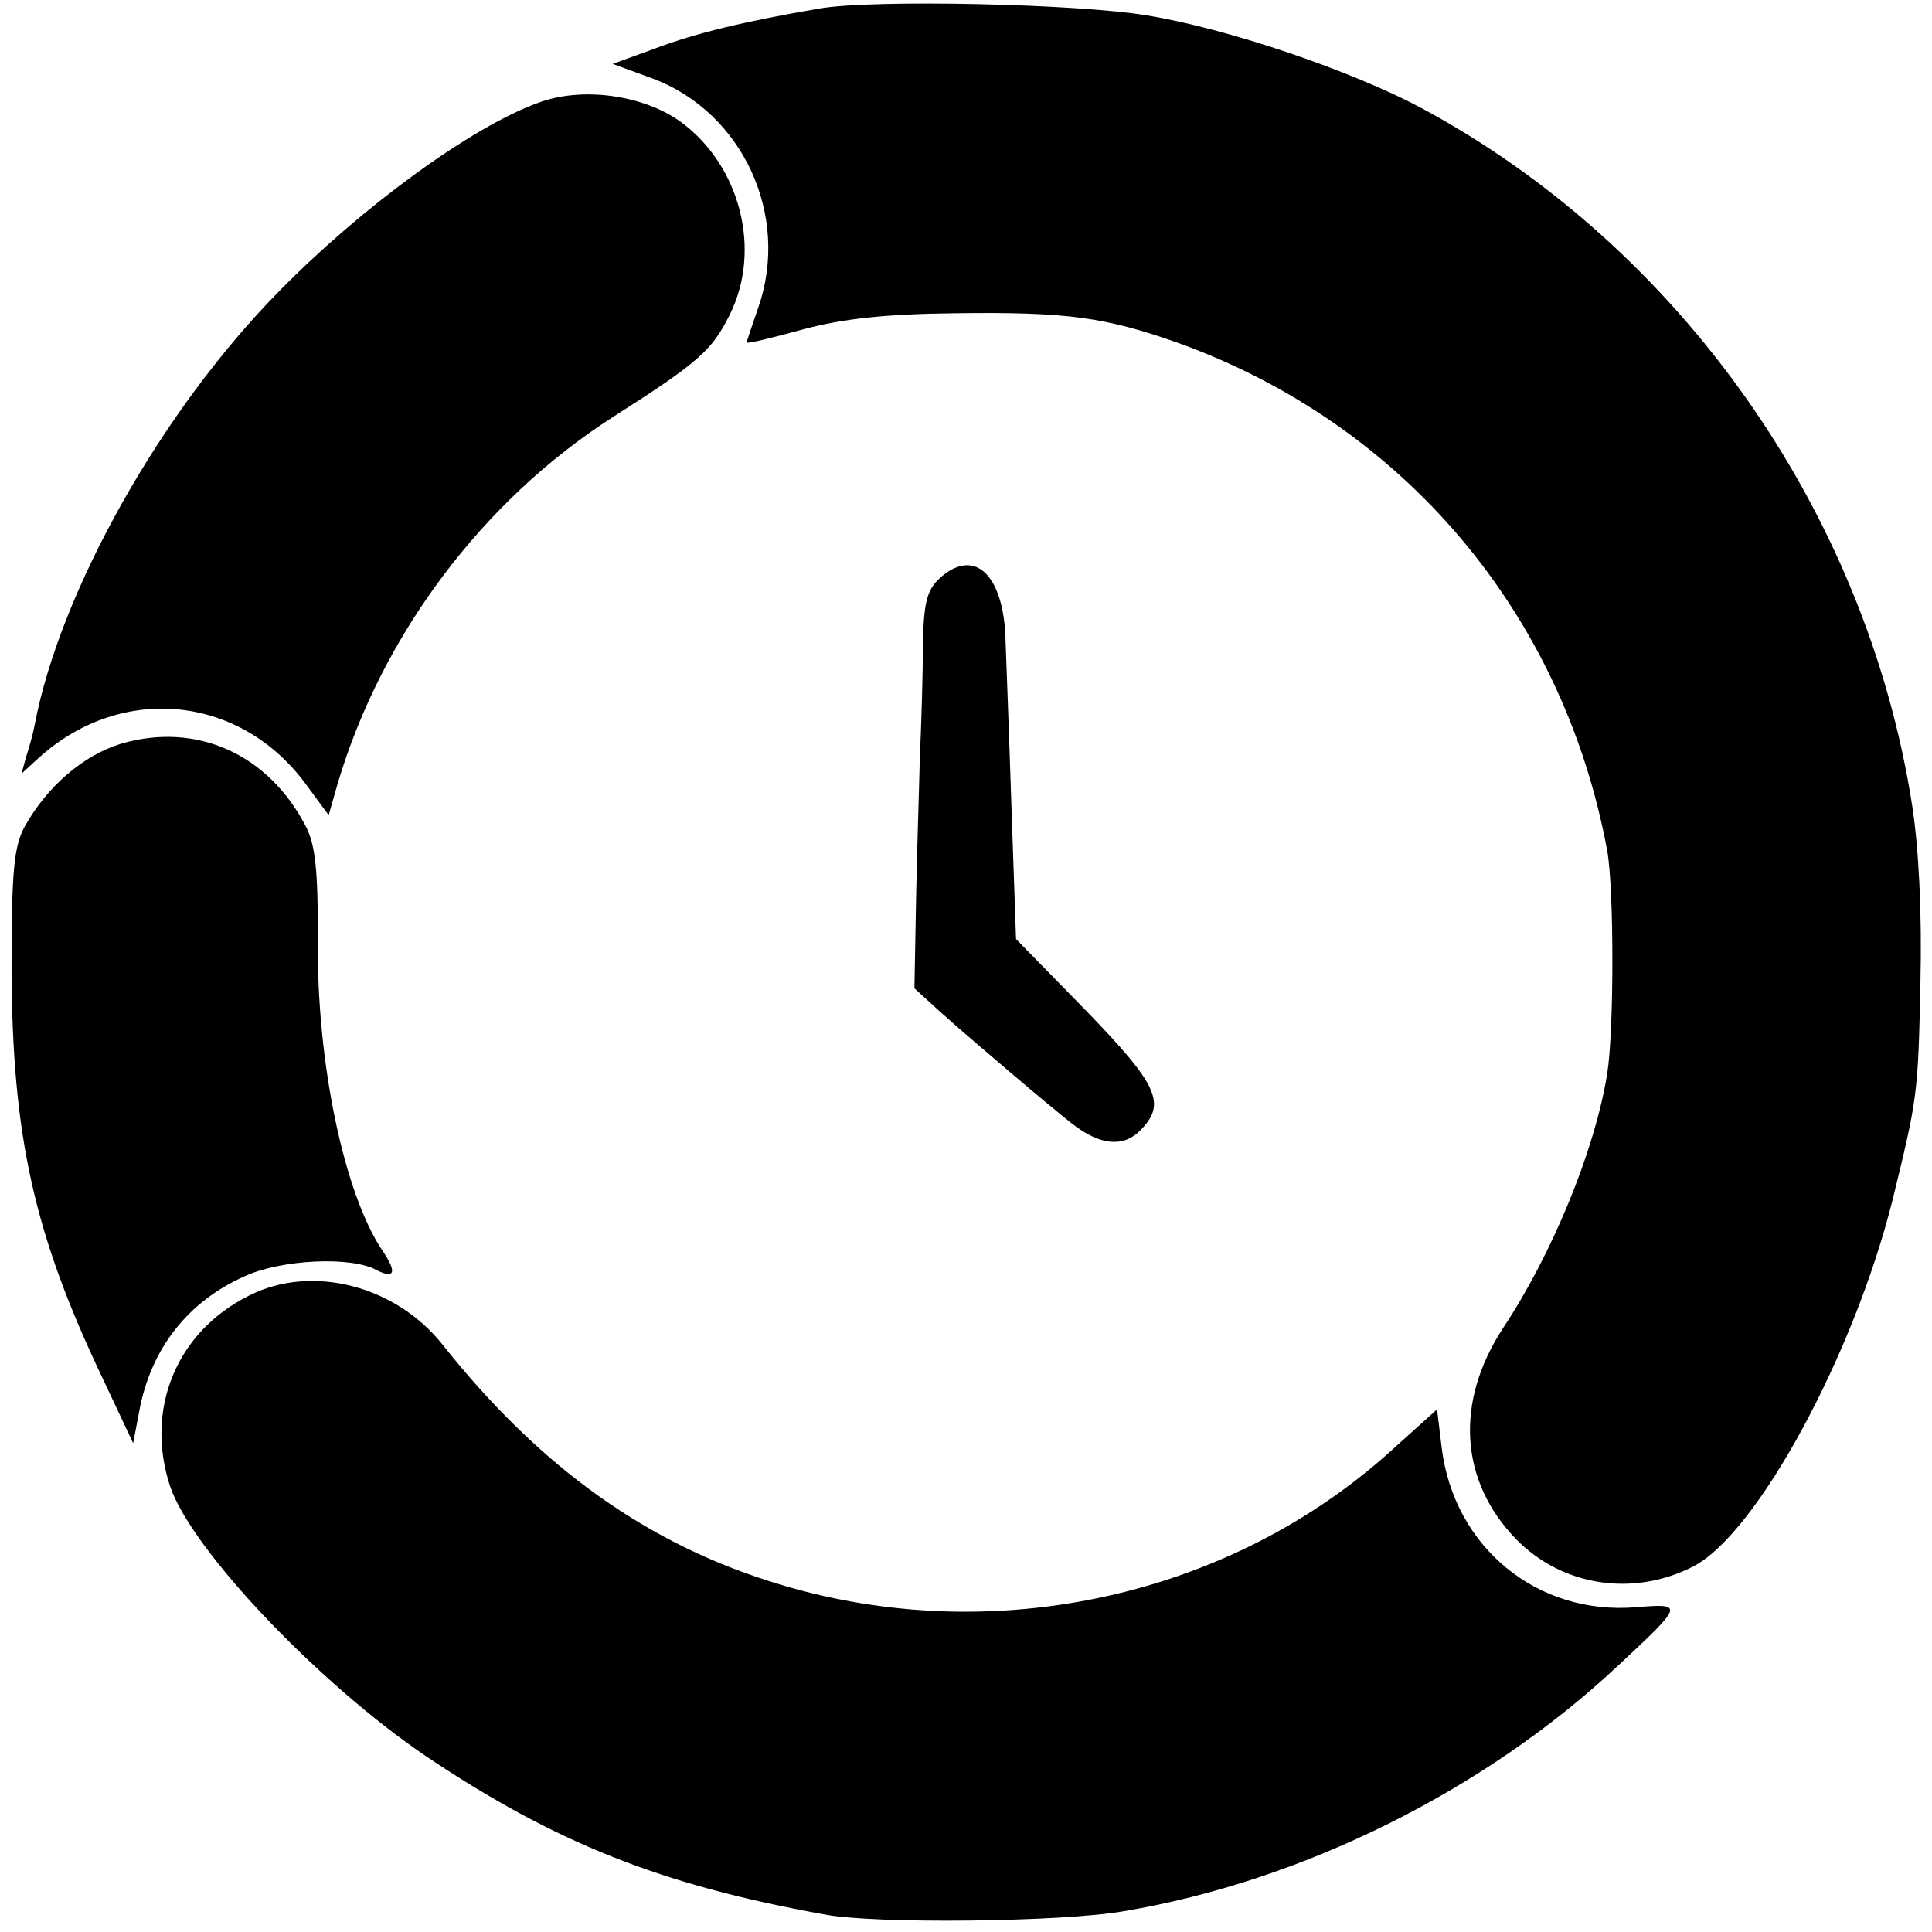 <?xml version="1.0" standalone="no"?>
<!DOCTYPE svg PUBLIC "-//W3C//DTD SVG 20010904//EN"
 "http://www.w3.org/TR/2001/REC-SVG-20010904/DTD/svg10.dtd">
<svg version="1.0" xmlns="http://www.w3.org/2000/svg"
 width="251pt" height="251pt" viewBox="0 0 251 251"
 preserveAspectRatio="xMidYMid meet">
<g transform="translate(0,251) scale(0.1,-0.1)"
fill="#000000" stroke="none">
<path d="M1065 2499 c-99 -17 -161 -32 -214 -52 l-55 -20 52 -19 c117 -44 179
-178 137 -298 -8 -23 -15 -44 -15 -45 0 -2 33 6 73 17 52 14 107 20 197 21
147 2 196 -5 292 -39 292 -106 499 -351 556 -659 9 -49 9 -235 0 -290 -16
-100 -72 -235 -135 -330 -63 -96 -57 -199 17 -275 60 -61 152 -75 230 -35 83
43 209 276 259 477 32 131 33 135 36 283 2 88 -2 173 -11 230 -60 382 -303
725 -638 905 -90 48 -251 103 -356 120 -89 15 -355 21 -425 9z"/>
<path d="M698 2376 c-87 -32 -228 -135 -335 -244 -153 -155 -285 -390 -318
-564 -2 -11 -7 -29 -11 -41 l-6 -22 23 21 c108 97 263 81 348 -37 l28 -38 12
42 c57 191 187 366 357 475 113 72 129 87 152 133 42 84 14 194 -64 251 -49
35 -129 46 -186 24z"/>
<path d="M1220 1758 c-16 -15 -20 -32 -21 -86 0 -37 -2 -103 -4 -147 -1 -44
-4 -129 -5 -190 l-2 -109 34 -31 c46 -41 144 -124 171 -145 36 -28 66 -31 88
-9 35 35 24 59 -71 157 l-90 92 -6 173 c-3 94 -7 196 -8 225 -5 80 -43 110
-86 70z"/>
<path d="M158 1544 c-50 -15 -97 -56 -126 -108 -14 -26 -17 -58 -17 -186 1
-216 29 -343 118 -530 l40 -85 8 42 c15 81 63 142 137 175 48 22 139 26 171 8
24 -12 27 -3 8 25 -50 74 -86 246 -84 404 0 91 -3 123 -16 148 -49 94 -142
135 -239 107z"/>
<path d="M324 827 c-95 -47 -136 -148 -103 -248 28 -83 194 -257 333 -351 167
-112 305 -167 516 -205 65 -13 311 -10 390 4 232 39 469 157 641 318 87 81 87
82 25 77 -129 -11 -237 78 -253 207 l-6 50 -60 -54 c-209 -189 -515 -257 -792
-174 -172 51 -313 152 -440 312 -61 77 -170 105 -251 64z"/>
</g>
</svg>
